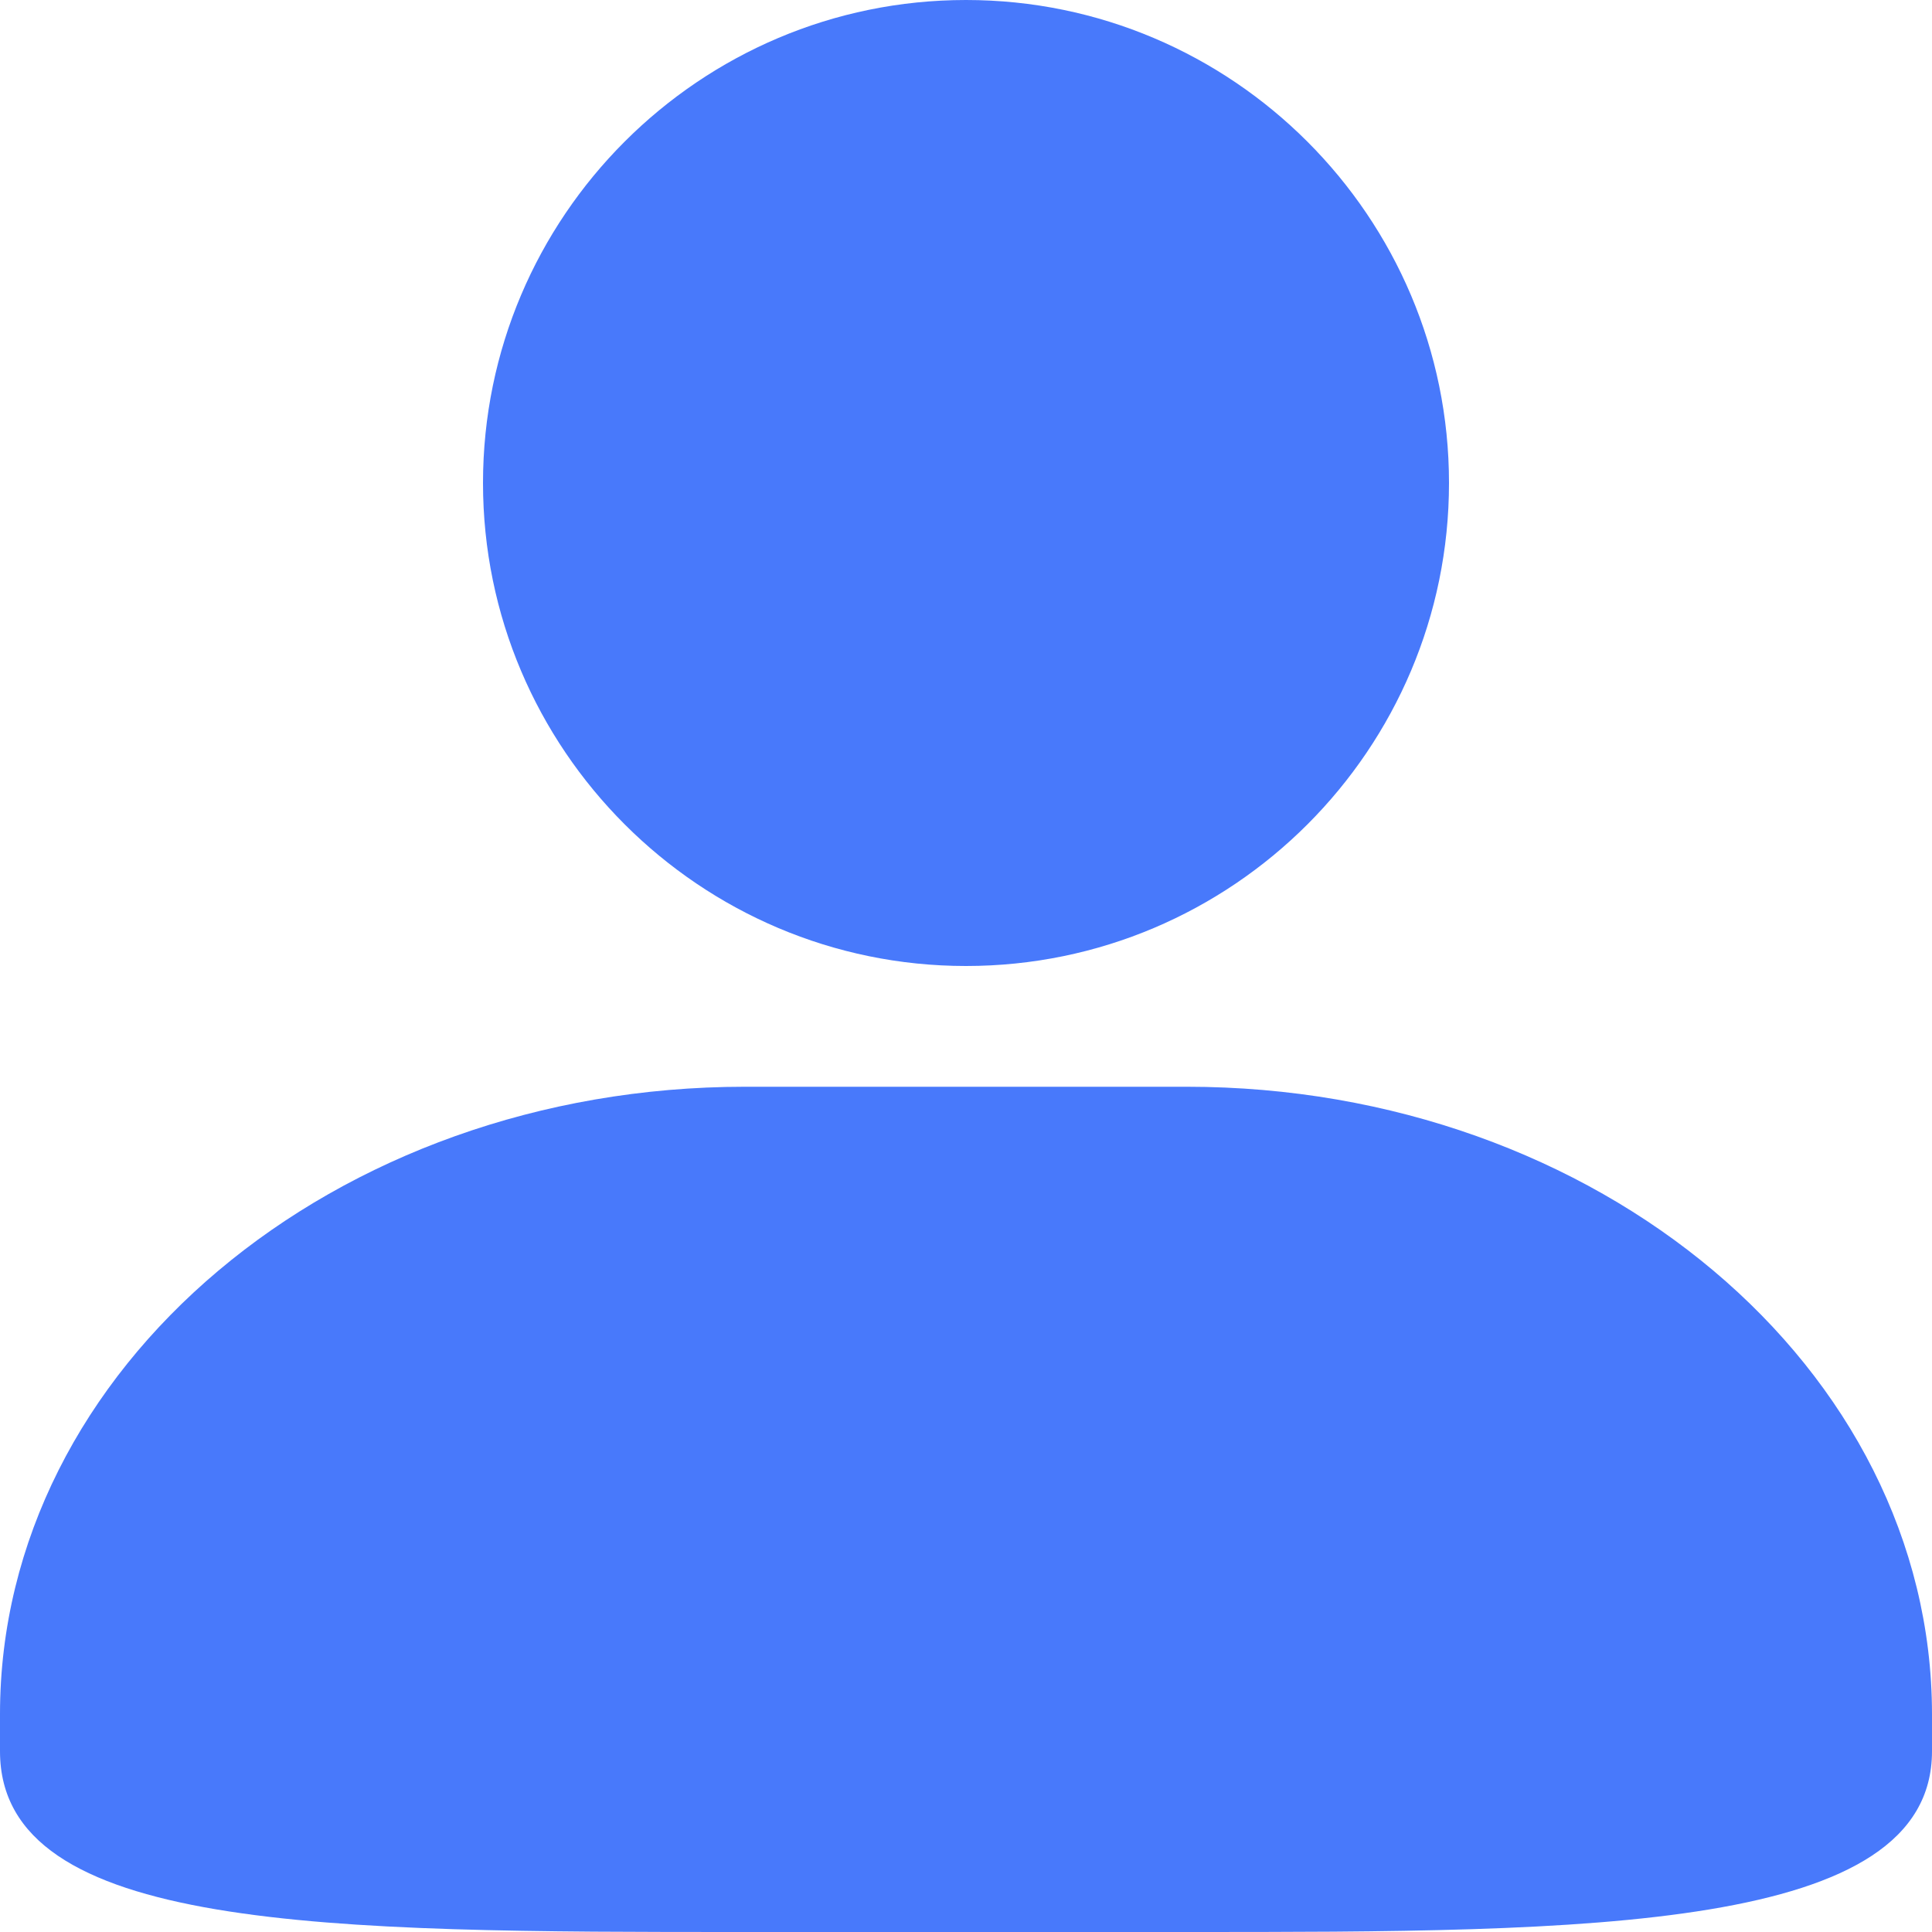 <svg xmlns="http://www.w3.org/2000/svg" viewBox="0 0 16 16"><path d="M8 8c2.206 0 4-1.793 4-4 0-2.205-1.794-4-4-4S4 1.795 4 4s1.795 4 4 4Zm1.829 1h-3.66C2.766 9 0 11.33 0 14.195v.308C0 16 2.723 16 6.17 16h3.66c3.312 0 6.17 0 6.17-1.497v-.308C15.998 11.33 13.232 9 9.829 9Z" fill-rule="nonzero" fill="#4879FB" data-follow-fill="#4879FB"/></svg>